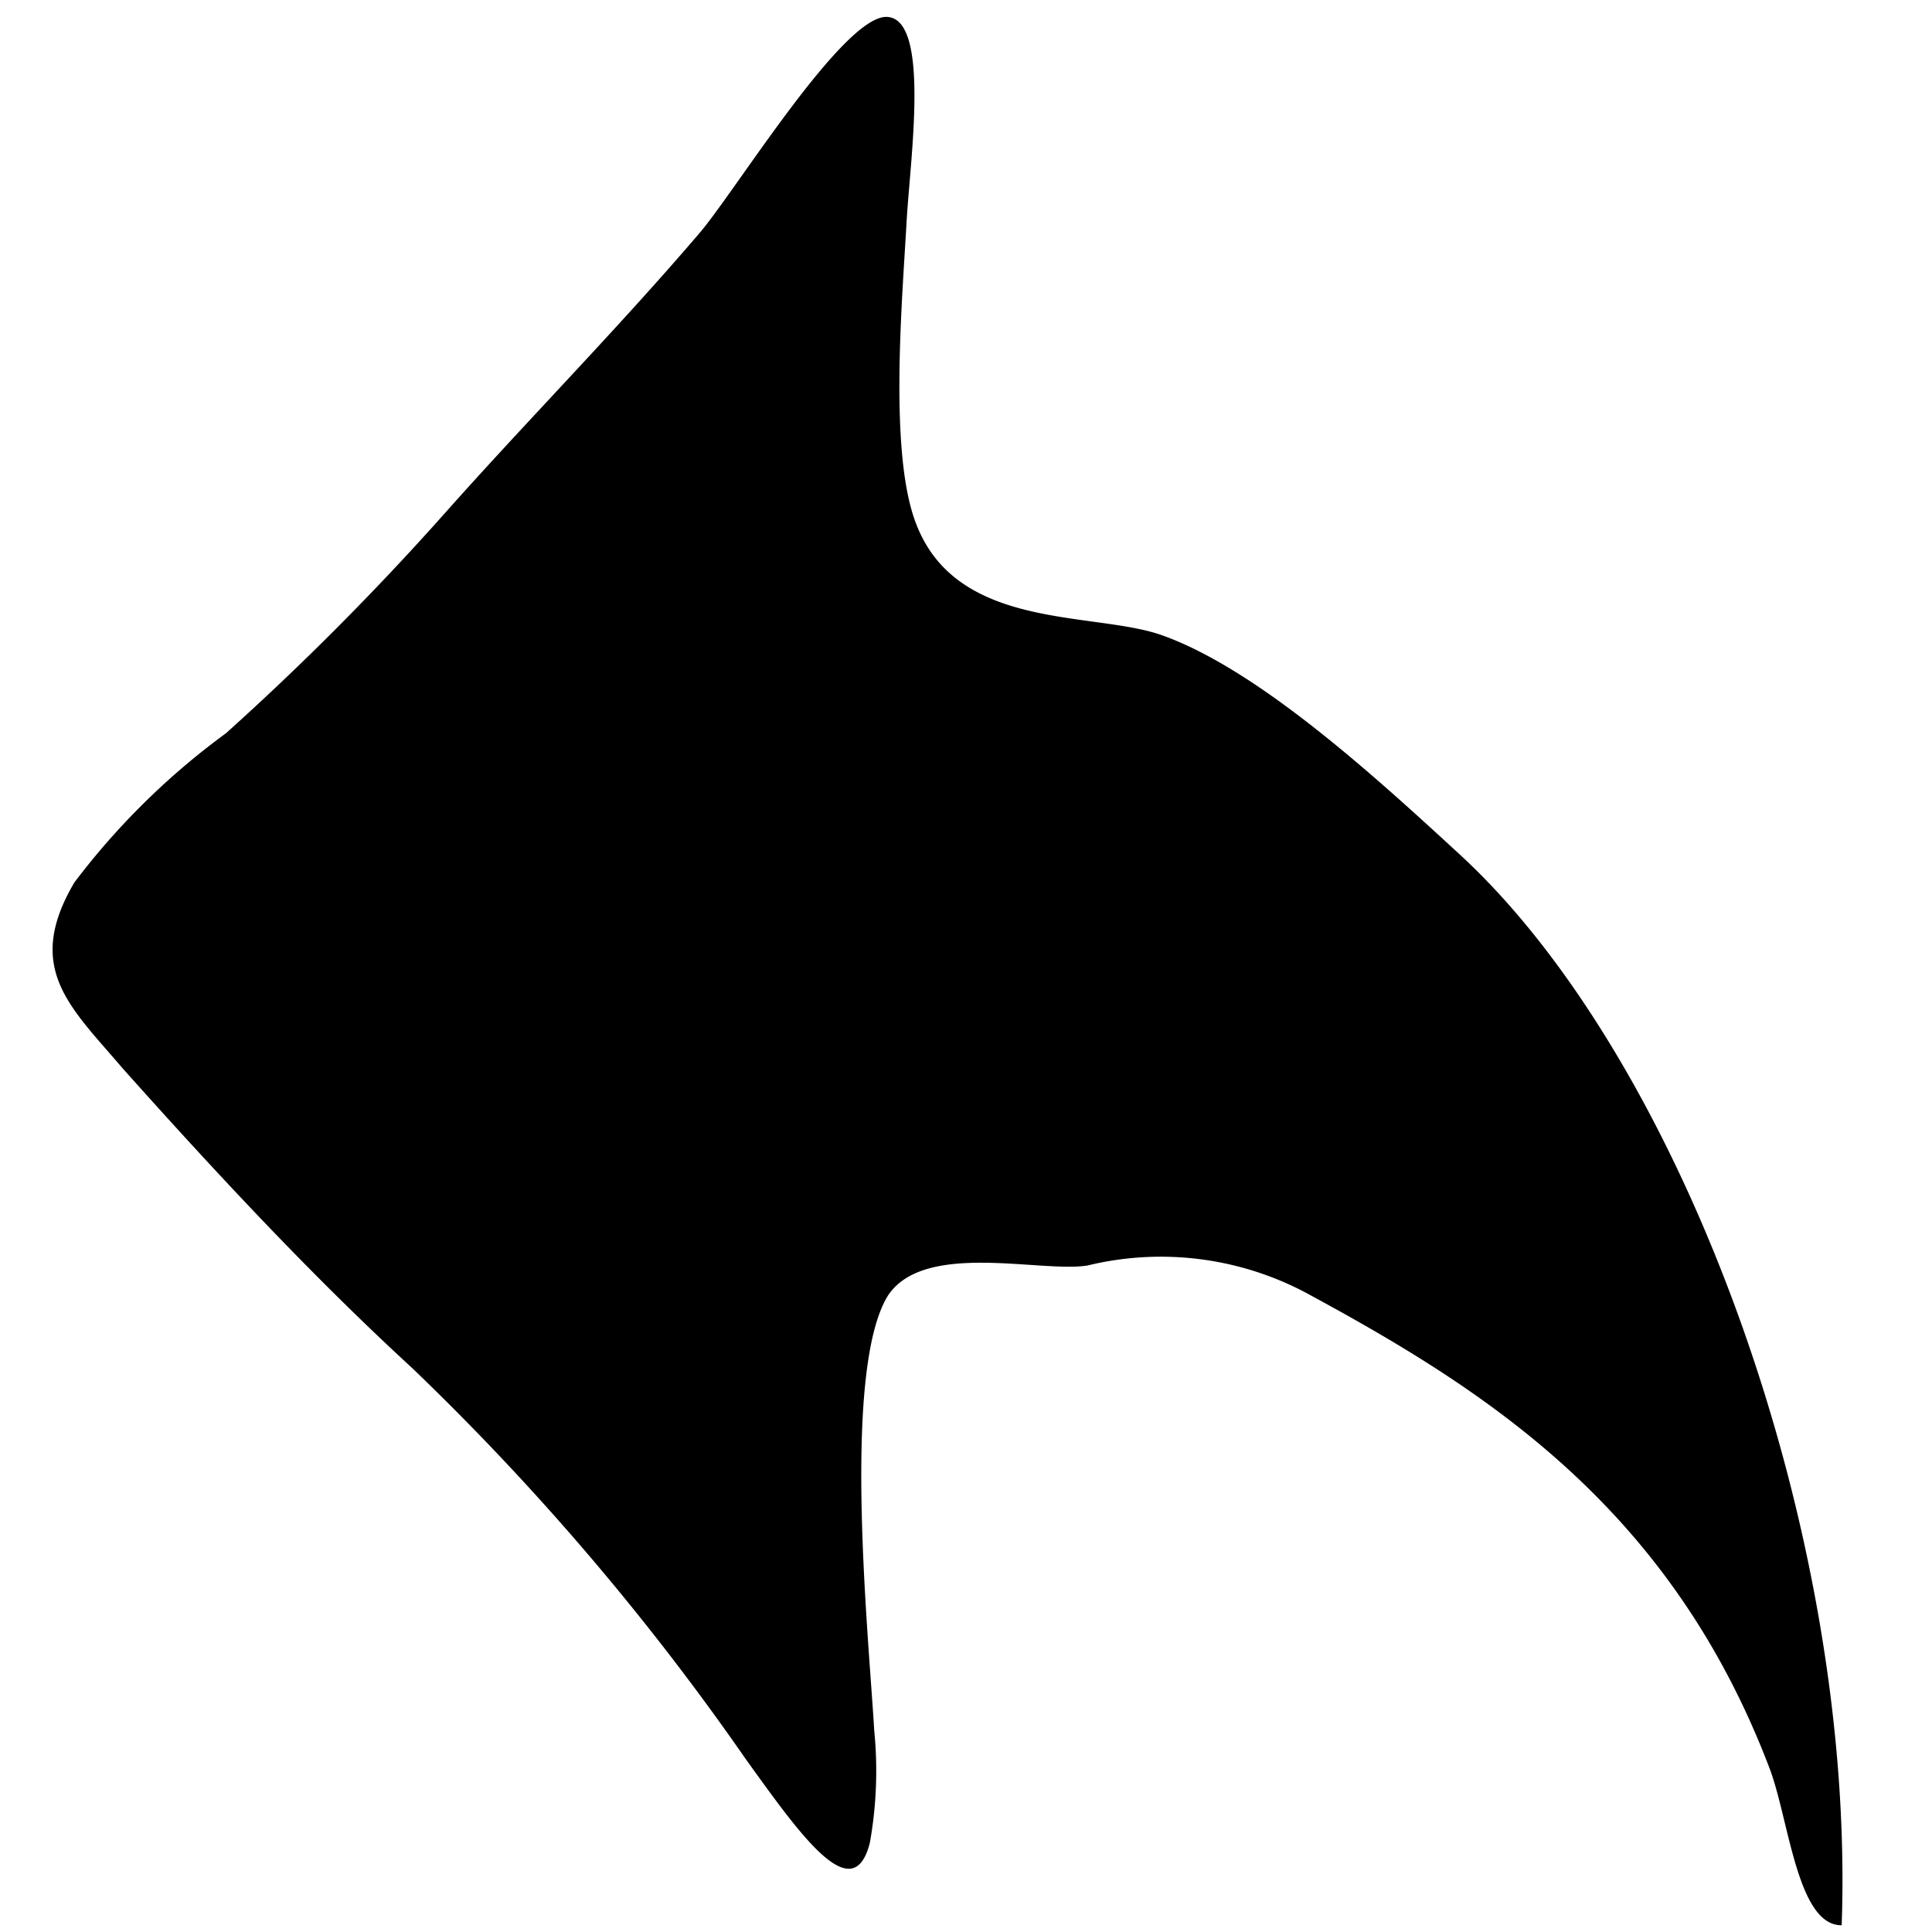 <svg xmlns="http://www.w3.org/2000/svg" viewBox="0 0 40 40"><title>Back</title><g id="Back"><g id="Back-2" data-name="Back"><path d="M22.52,26.2a6.42,6.42,0,0,1,4.49.55c3.7,2,7.56,4.42,9.63,9.87.4,1.06.57,3.25,1.49,3.24.29-8.17-3.3-17.95-7.93-22.19-1.76-1.62-4.15-3.8-6.12-4.51-1.42-.52-4.32-.07-5.14-2.39-.53-1.48-.26-4.56-.17-6.18.07-1.27.5-4.21-.41-4.24S15.2,4,14.47,4.84c-1.71,2-3.57,3.88-5.3,5.83a57.53,57.53,0,0,1-4.49,4.51,15.12,15.12,0,0,0-3.14,3.09c-1.05,1.78-.08,2.58,1,3.85,1.93,2.16,3.91,4.29,6,6.21a53.37,53.37,0,0,1,6.9,8.09c1.13,1.57,2.22,3.12,2.57,1.73a8.46,8.46,0,0,0,.09-2.32c-.11-1.91-.68-7.43.28-9C19.13,25.68,21.56,26.36,22.52,26.2Z"/></g></g></svg>